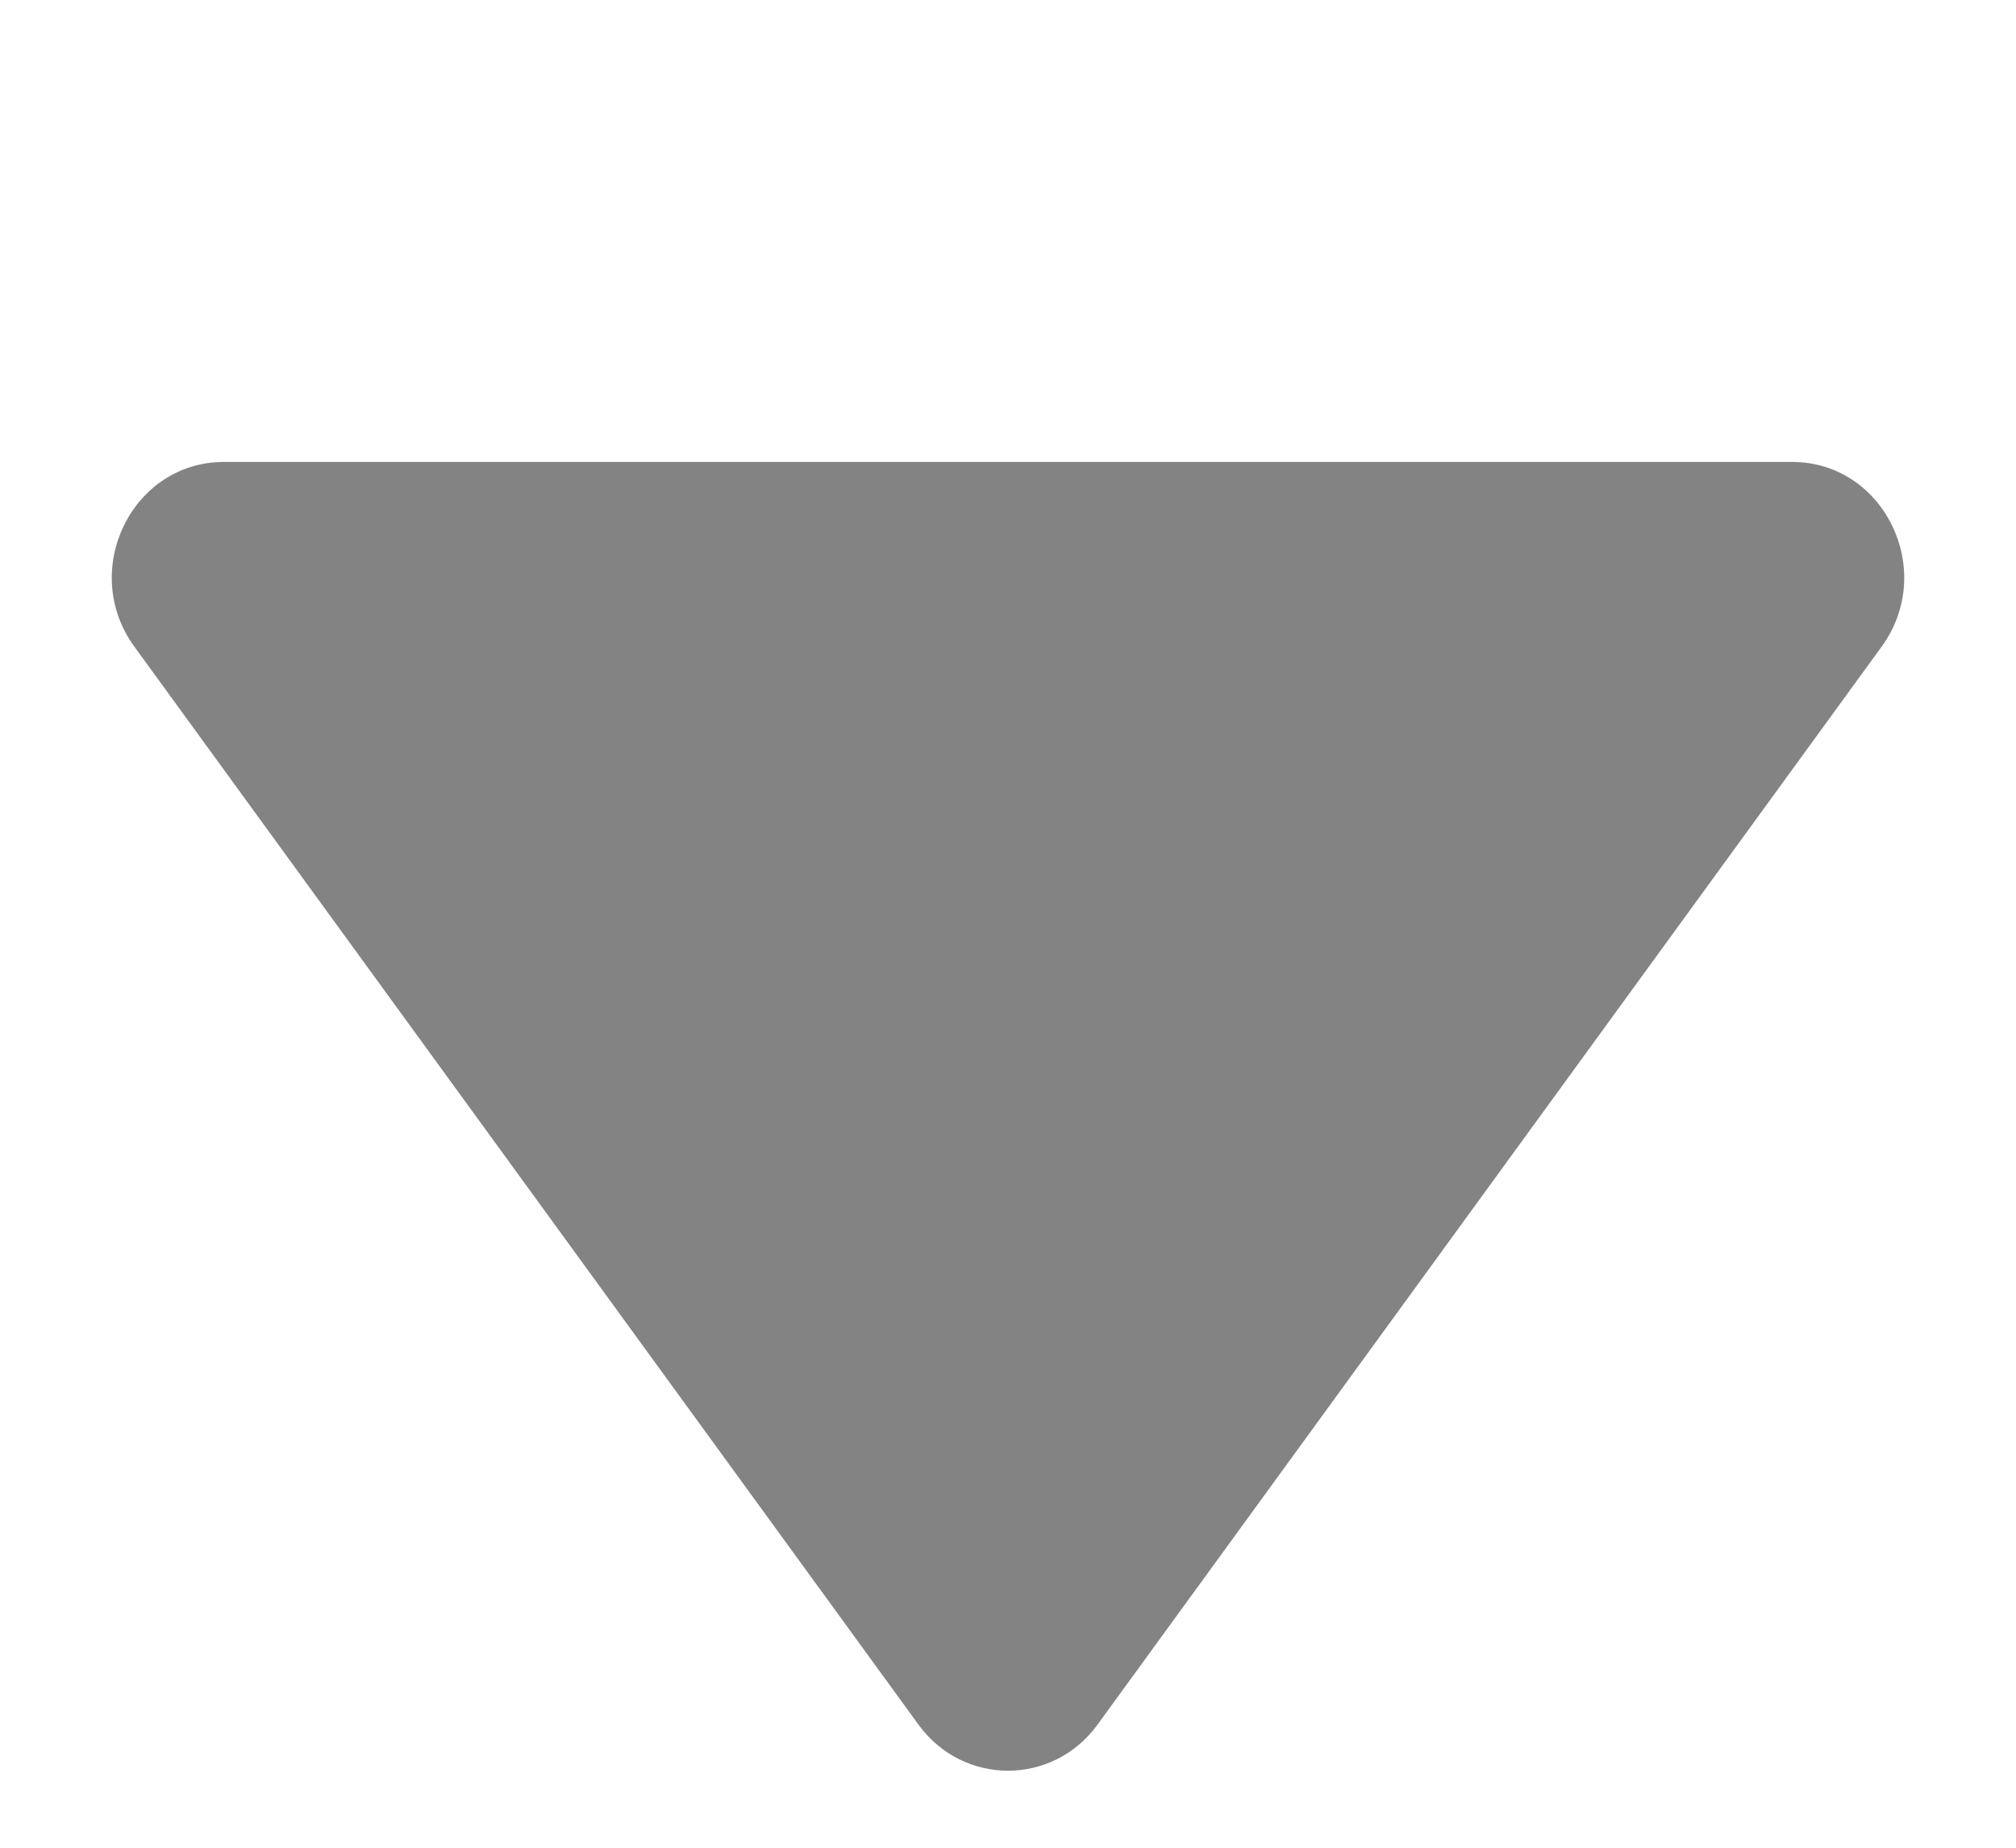 <svg width="12" height="11" viewBox="0 0 12 11" fill="none" xmlns="http://www.w3.org/2000/svg">
<path fill-rule="evenodd" clip-rule="evenodd" d="M10.667 2.75C11.216 2.75 11.53 3.397 11.2 3.85L6.533 10.267C6.267 10.633 5.733 10.633 5.467 10.267L0.8 3.85C0.47 3.397 0.784 2.75 1.333 2.75H10.667Z" fill="#838383"/>
</svg>
